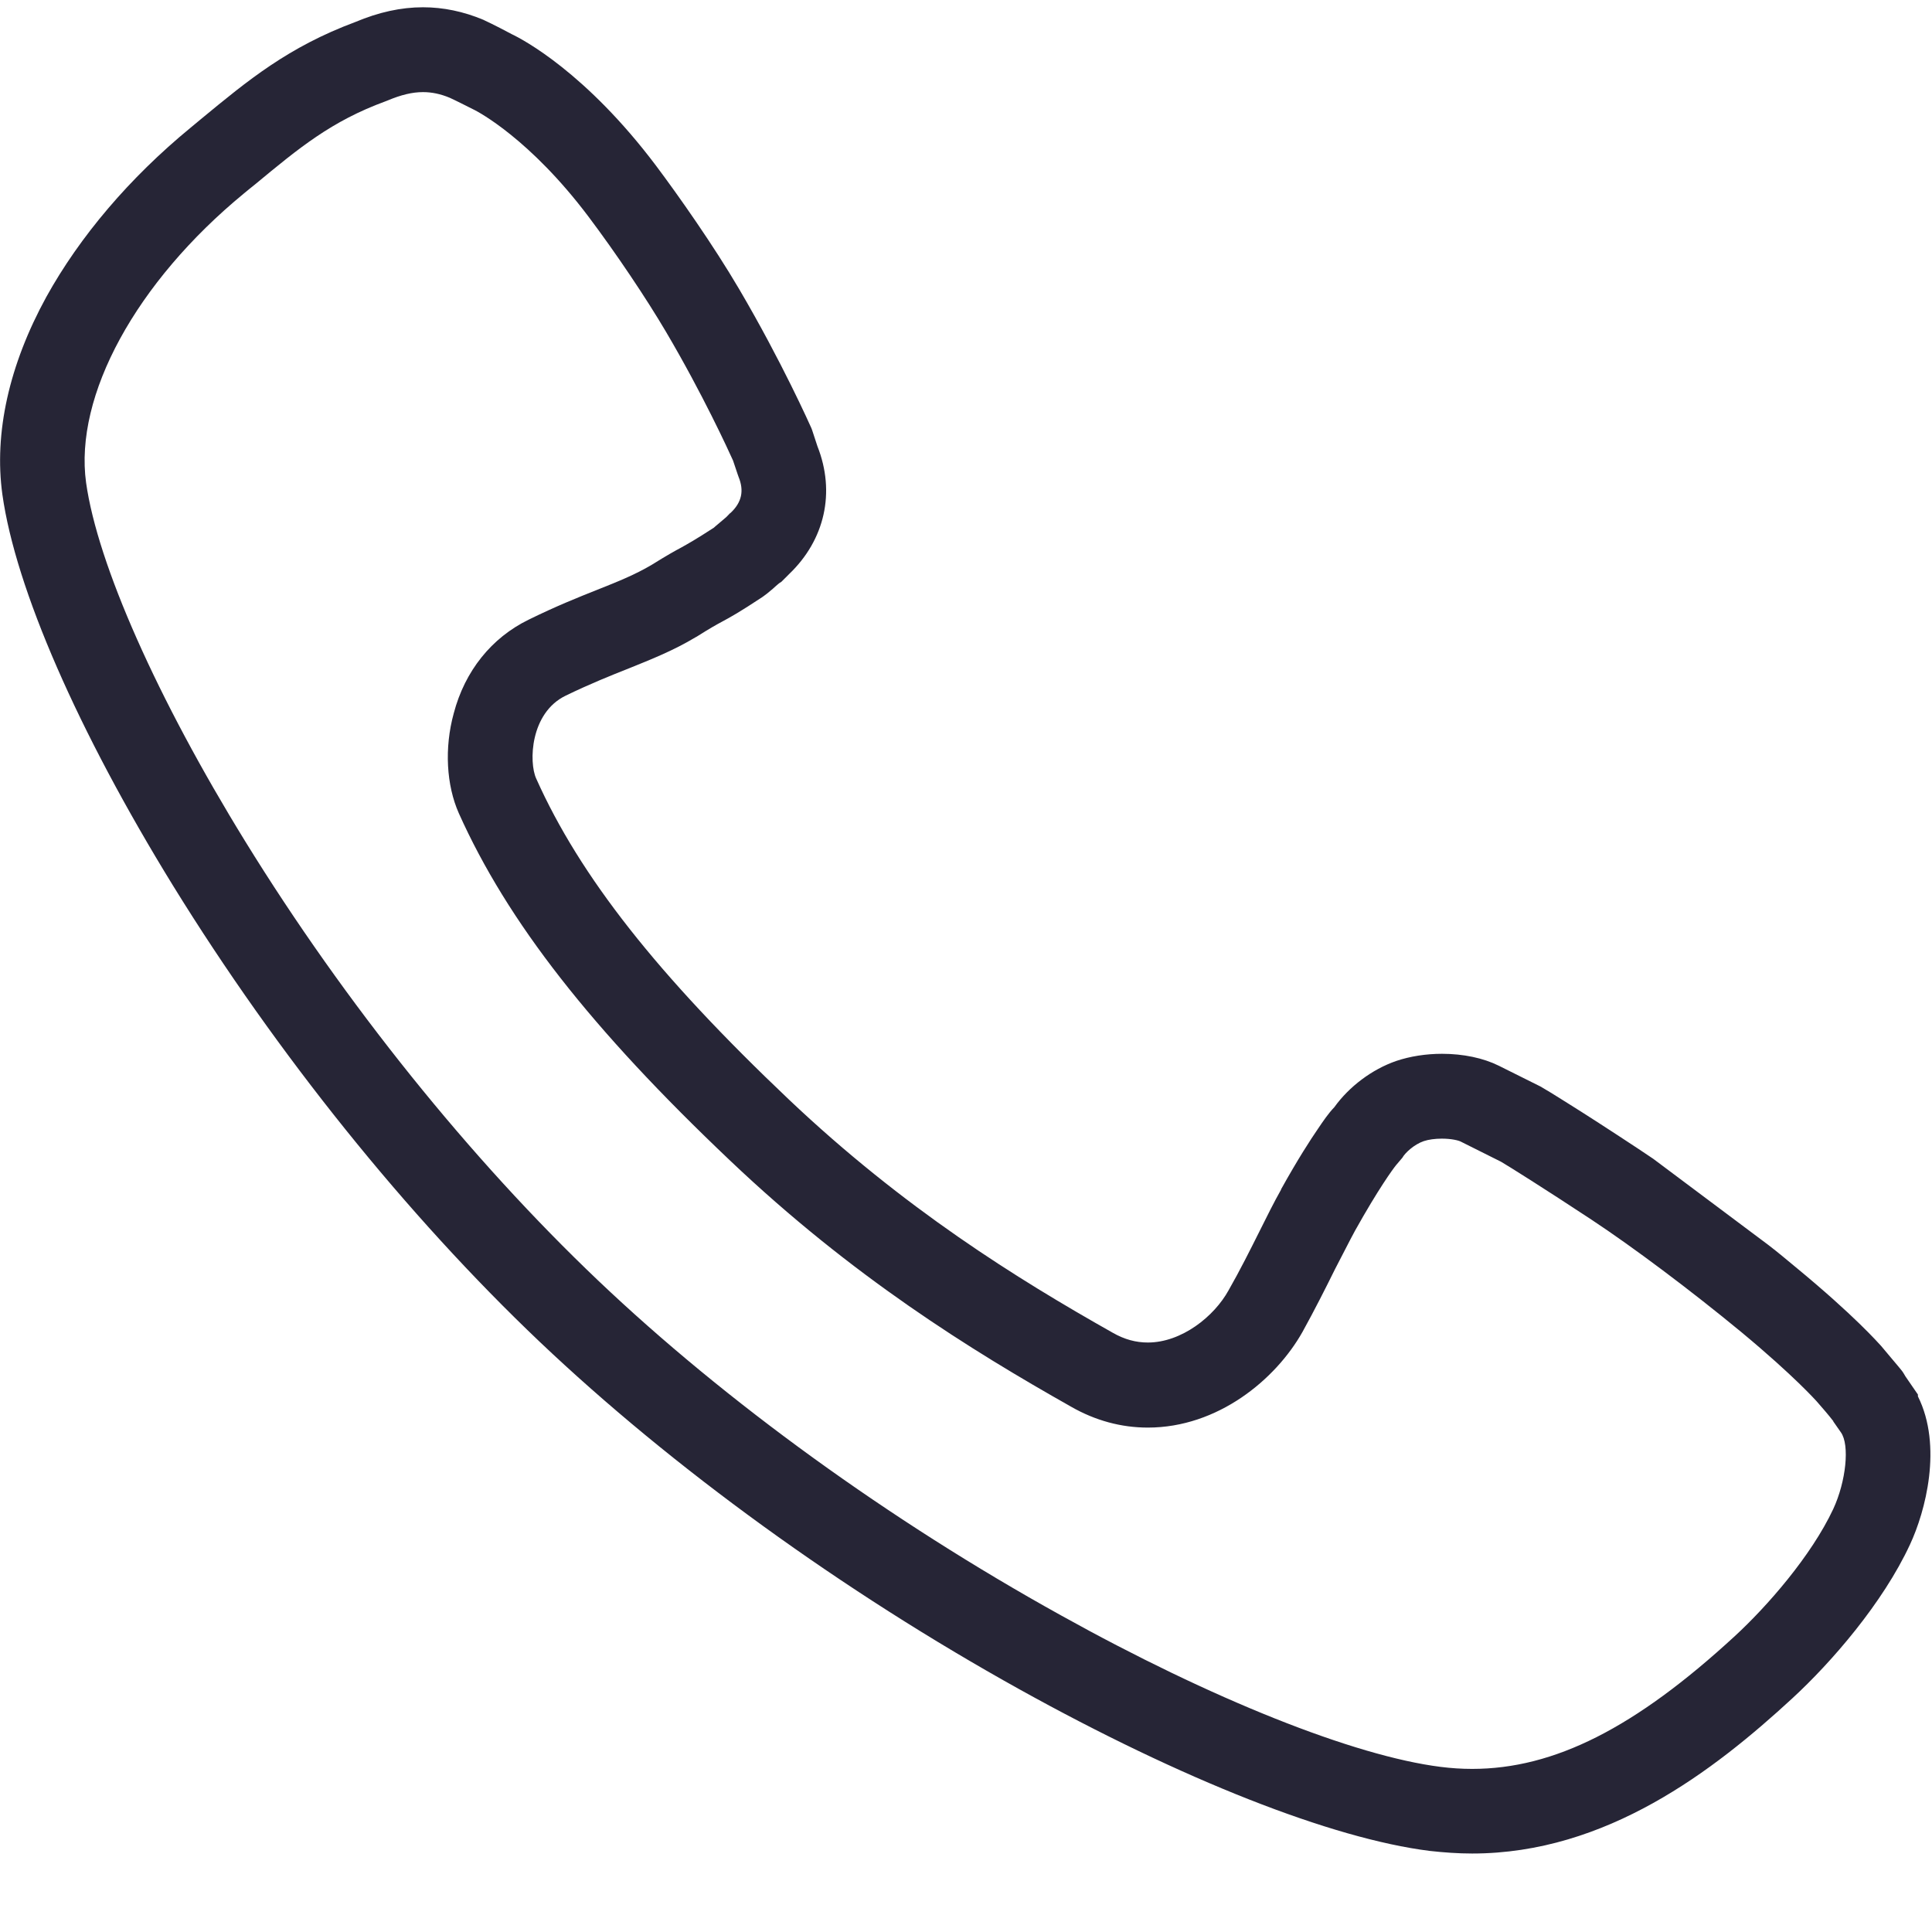 <?xml version="1.0" encoding="utf-8"?>
<!-- Generator: Adobe Illustrator 16.0.0, SVG Export Plug-In . SVG Version: 6.00 Build 0)  -->
<!DOCTYPE svg PUBLIC "-//W3C//DTD SVG 1.1//EN" "http://www.w3.org/Graphics/SVG/1.1/DTD/svg11.dtd">
<svg version="1.1" id="图层_1" xmlns="http://www.w3.org/2000/svg" xmlns:xlink="http://www.w3.org/1999/xlink" x="0px" y="0px"
	 width="17.01px" height="17.01px" viewBox="0 0 17.01 17.01" enable-background="new 0 0 17.01 17.01" xml:space="preserve">
<g>
	<path fill-rule="evenodd" clip-rule="evenodd" fill="#262536" d="M15.569,10.961c0.082,0.063,0.161,0.129,0.239,0.194
		c0.522,0.43,0.729,0.669,0.753,0.694l0,0l0,0l0,0c0,0,0.045,0.053,0.089,0.106c0.023,0.027,0.047,0.055,0.064,0.076
		c0.012,0.014,0.02,0.025,0.027,0.033c0.015,0.018,0.024,0.036,0.035,0.054l0.11,0.16v0.016c0.219,0.438,0.066,1.014-0.07,1.305
		c-0.239,0.515-0.691,1.036-1.035,1.353c-0.691,0.637-1.637,1.367-2.82,1.367c-0.122,0-0.248-0.009-0.374-0.023
		c-0.86-0.108-2.178-0.627-3.61-1.422c-1.556-0.864-3.057-1.951-4.226-3.061C3.583,10.703,2.437,9.278,1.525,7.8
		C0.685,6.436,0.137,5.18,0.021,4.354c-0.075-0.541,0.059-1.142,0.387-1.74c0.295-0.533,0.733-1.048,1.268-1.488
		C1.708,1.099,1.739,1.074,1.77,1.048c0.412-0.34,0.767-0.634,1.358-0.854c0.207-0.087,0.403-0.13,0.596-0.13
		c0.179,0,0.356,0.037,0.531,0.11l0.008,0.004C4.341,0.214,4.47,0.281,4.504,0.3c0.102,0.048,0.657,0.342,1.272,1.159
		C5.972,1.72,6.282,2.161,6.507,2.544C6.886,3.189,7.133,3.746,7.144,3.77L7.15,3.786l0.047,0.143
		c0.16,0.405,0.066,0.824-0.25,1.126c-0.017,0.018-0.04,0.04-0.04,0.04L6.88,5.122L6.86,5.135C6.847,5.146,6.82,5.168,6.804,5.184
		c-0.047,0.04-0.064,0.053-0.08,0.064L6.71,5.258C6.507,5.392,6.434,5.432,6.356,5.474C6.304,5.502,6.25,5.532,6.133,5.606
		L6.127,5.609c-0.2,0.12-0.391,0.195-0.591,0.276C5.377,5.948,5.199,6.019,4.98,6.125c-0.313,0.152-0.325,0.587-0.259,0.73
		c0.385,0.861,1.07,1.73,2.222,2.823c1.016,0.963,2.012,1.581,2.854,2.056c0.103,0.059,0.204,0.086,0.309,0.086
		c0.297,0,0.584-0.229,0.711-0.46c0.1-0.175,0.192-0.359,0.273-0.521c0.065-0.131,0.128-0.257,0.189-0.365v-0.003
		c0.148-0.266,0.259-0.437,0.325-0.533c0.046-0.068,0.091-0.135,0.144-0.19c0.13-0.181,0.331-0.333,0.545-0.407
		c0.122-0.041,0.262-0.063,0.403-0.063c0.187,0,0.363,0.037,0.5,0.105l0.367,0.183l0,0c0.027,0.016,0.055,0.033,0.089,0.053
		c0.04,0.025,0.099,0.061,0.173,0.108c0.133,0.083,0.344,0.219,0.597,0.386c0.044,0.029,0.087,0.058,0.133,0.089L15.569,10.961z
		 M12.291,10.259c-0.027,0.033-0.155,0.208-0.36,0.575c-0.053,0.097-0.111,0.215-0.177,0.34c-0.084,0.17-0.181,0.362-0.286,0.552
		c-0.236,0.42-0.746,0.843-1.362,0.843c-0.235,0-0.463-0.062-0.676-0.184c-0.882-0.498-1.927-1.146-3-2.165
		C5.205,9.058,4.468,8.115,4.04,7.161C3.93,6.914,3.911,6.585,3.995,6.28c0.098-0.373,0.333-0.665,0.659-0.824
		C4.896,5.337,5.089,5.26,5.26,5.192c0.186-0.074,0.333-0.133,0.481-0.221c0.133-0.083,0.2-0.12,0.258-0.151
		C6.063,4.784,6.12,4.753,6.285,4.646c0.009-0.008,0.022-0.02,0.036-0.031c0.034-0.029,0.056-0.048,0.073-0.062
		c0.009-0.01,0.022-0.021,0.032-0.033l0.006-0.004c0.099-0.093,0.121-0.195,0.07-0.319L6.494,4.174l-0.04-0.119
		C6.413,3.964,6.187,3.47,5.864,2.922C5.691,2.628,5.424,2.23,5.181,1.907c-0.515-0.684-0.971-0.922-1-0.937L4.165,0.962
		C4.111,0.935,4.011,0.884,3.96,0.861C3.879,0.827,3.802,0.811,3.724,0.811c-0.094,0-0.193,0.024-0.312,0.074L3.394,0.892
		C2.917,1.067,2.635,1.301,2.245,1.624C2.213,1.649,2.182,1.675,2.149,1.702C1.198,2.484,0.652,3.484,0.758,4.25
		C0.859,4.967,1.383,6.148,2.16,7.409c0.878,1.424,1.981,2.795,3.105,3.864s2.571,2.115,4.074,2.948
		c1.332,0.741,2.584,1.239,3.343,1.335c0.094,0.012,0.187,0.018,0.279,0.018c0.723,0,1.435-0.36,2.314-1.17
		c0.278-0.256,0.671-0.702,0.866-1.119c0.112-0.242,0.146-0.563,0.067-0.674l-0.067-0.096v-0.003l-0.008-0.01
		c-0.029-0.038-0.089-0.108-0.14-0.166c-0.002-0.001-0.19-0.216-0.662-0.608c-0.446-0.368-0.953-0.748-1.321-0.991
		c-0.417-0.275-0.728-0.47-0.795-0.509l-0.354-0.177c-0.017-0.009-0.077-0.026-0.167-0.026c-0.059,0-0.118,0.008-0.159,0.022
		c-0.085,0.029-0.165,0.104-0.188,0.146L12.291,10.259"/>
</g>
</svg>
